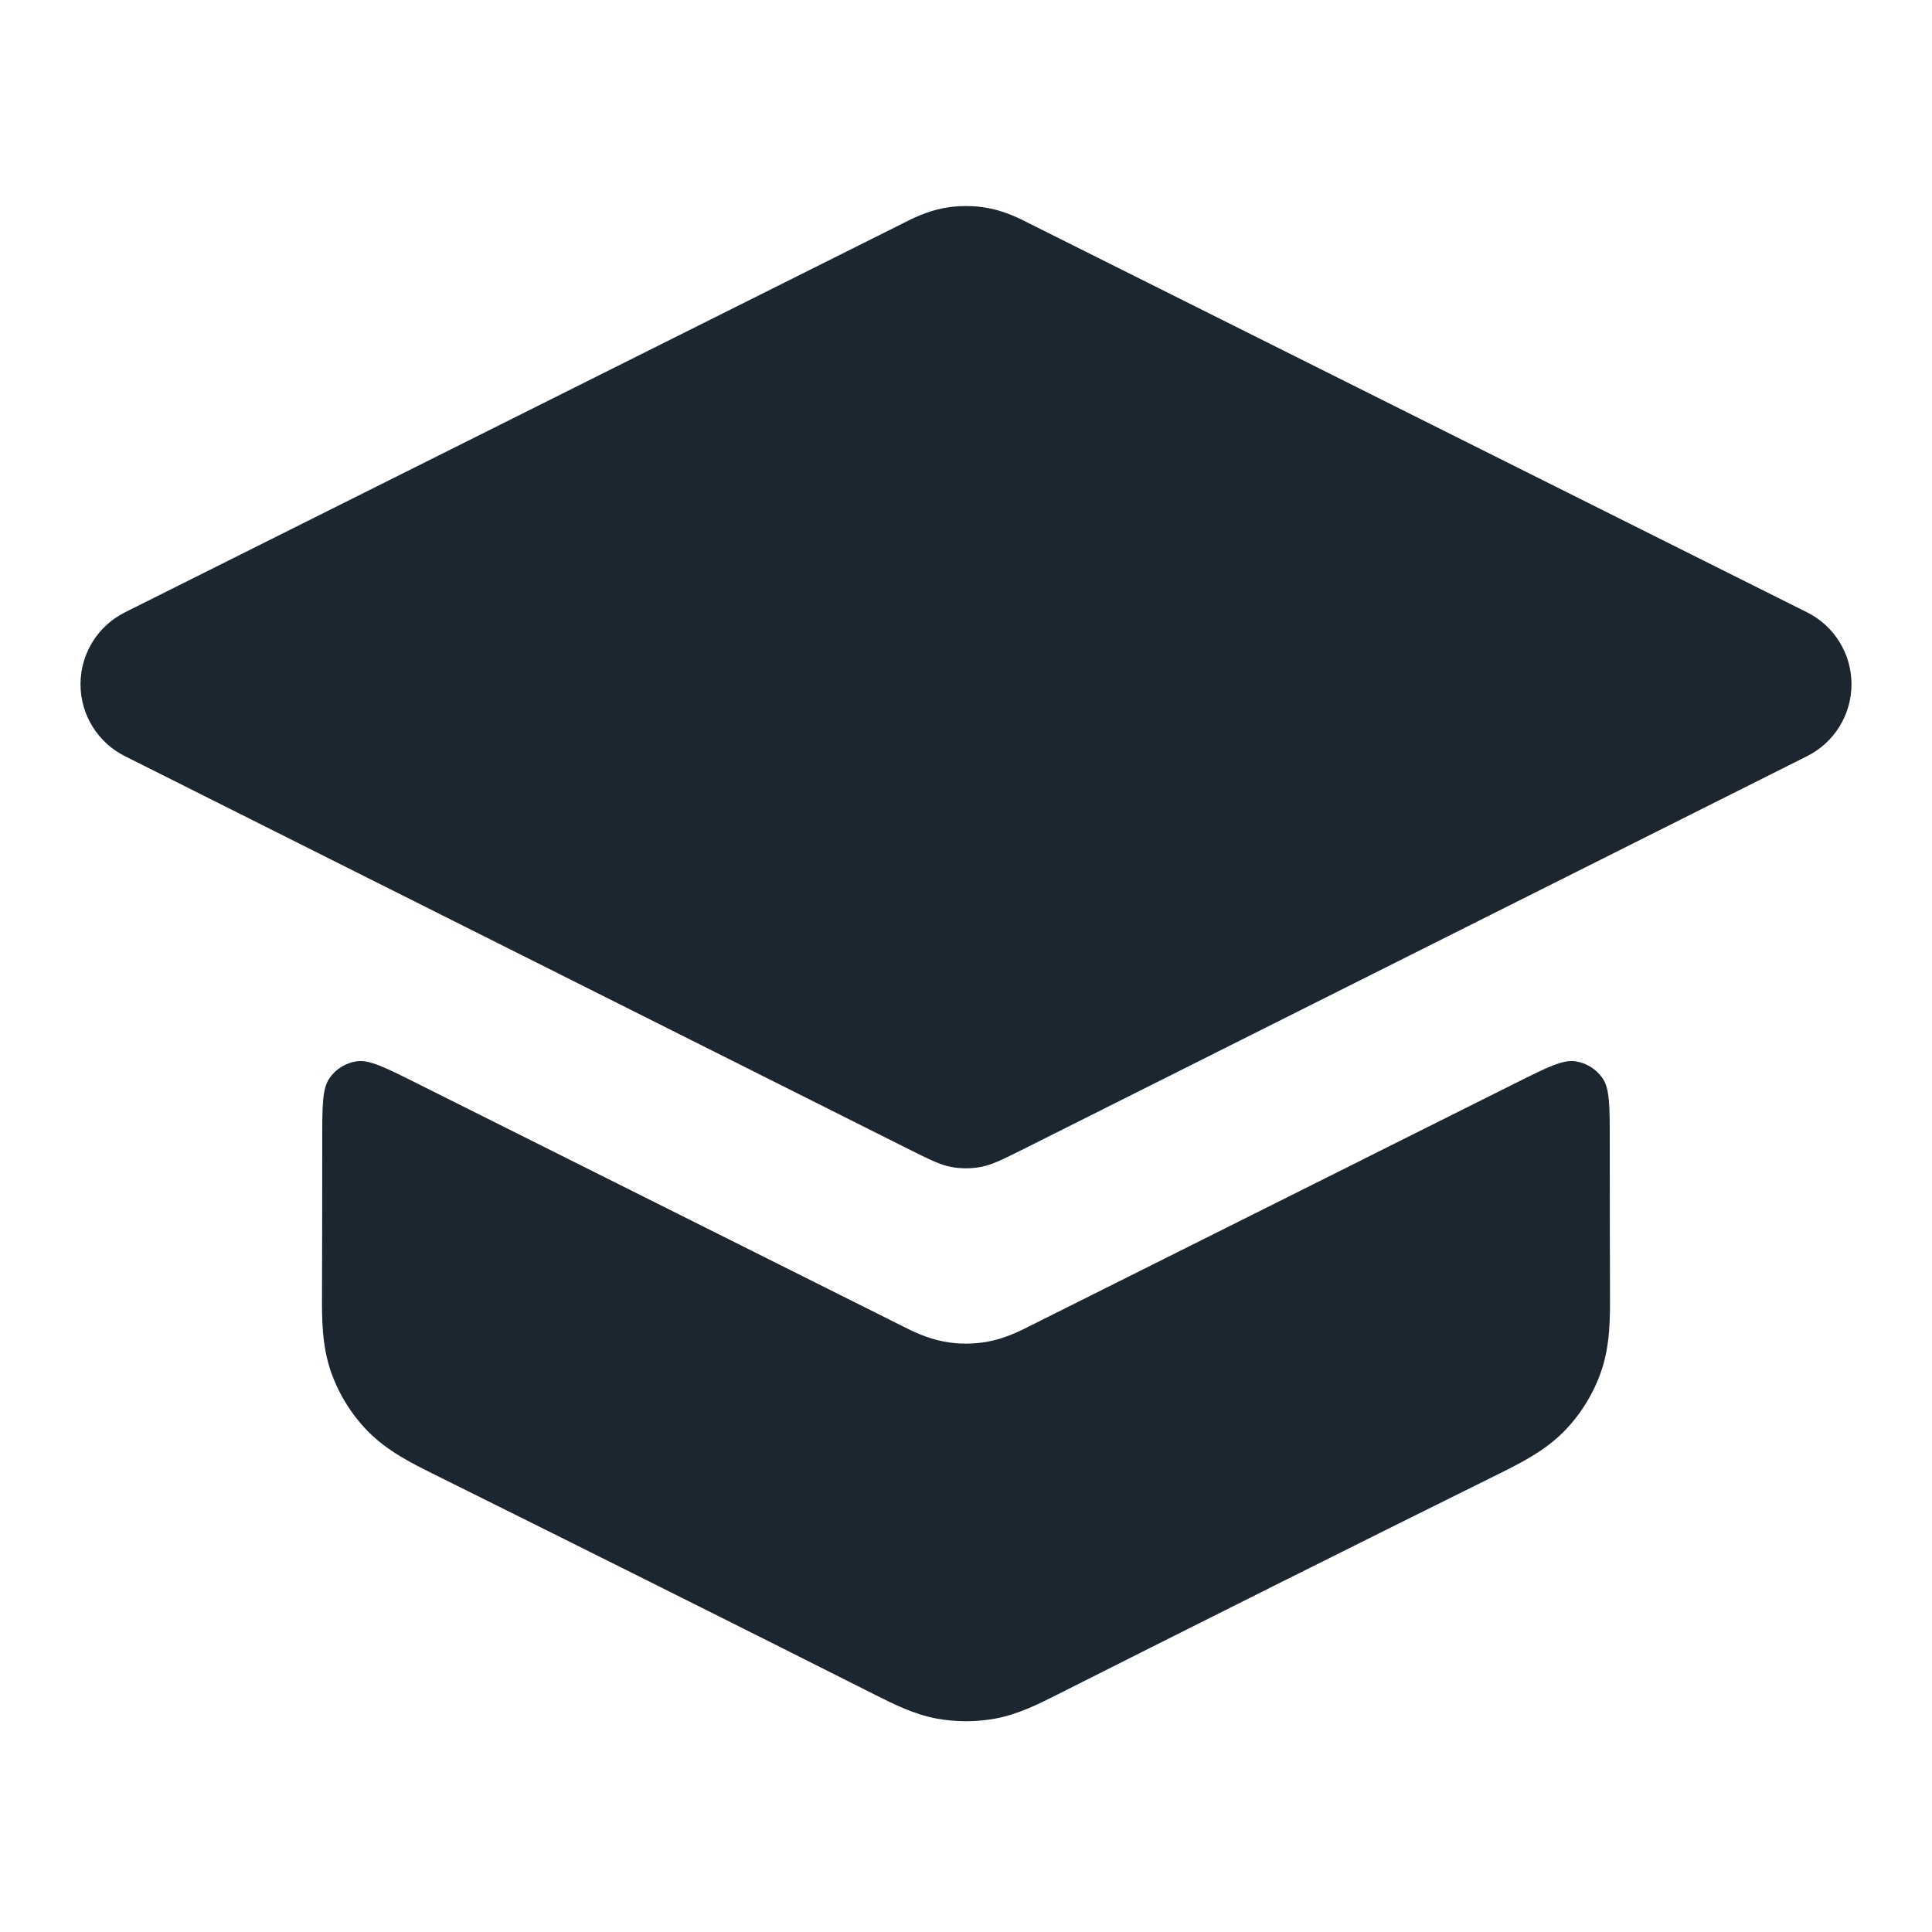 <svg width="24" height="24" viewBox="0 0 24 24" fill="none" xmlns="http://www.w3.org/2000/svg">
<path d="M22.447 9.394C22.786 9.225 23 8.879 23 8.5C23 8.121 22.786 7.775 22.447 7.606L12.779 2.772C12.686 2.724 12.493 2.625 12.277 2.585C12.094 2.551 11.906 2.551 11.723 2.585C11.507 2.625 11.314 2.724 11.221 2.772L1.553 7.606C1.214 7.775 1 8.121 1 8.5C1 8.879 1.214 9.225 1.553 9.394L11.283 14.273C11.546 14.404 11.677 14.47 11.815 14.496C11.937 14.519 12.063 14.519 12.185 14.496C12.323 14.47 12.454 14.404 12.717 14.273L22.447 9.394Z" fill="#1B2631"/>
<path d="M19.997 14.165C19.997 13.736 19.997 13.521 19.906 13.392C19.827 13.279 19.706 13.204 19.57 13.184C19.414 13.161 19.222 13.257 18.838 13.449L12.779 16.479C12.686 16.526 12.493 16.625 12.277 16.665C12.094 16.7 11.906 16.7 11.723 16.665C11.507 16.625 11.314 16.526 11.221 16.479L5.162 13.449C4.778 13.257 4.586 13.161 4.43 13.184C4.294 13.204 4.172 13.279 4.094 13.392C4.003 13.521 4.003 13.736 4.003 14.165C4.003 14.806 4.002 15.446 4 16.087C3.999 16.363 3.997 16.71 4.109 17.034C4.206 17.314 4.364 17.57 4.571 17.781C4.811 18.026 5.122 18.18 5.369 18.303C7.213 19.219 9.054 20.138 10.892 21.064C11.095 21.166 11.35 21.295 11.631 21.348C11.875 21.393 12.125 21.393 12.369 21.348C12.65 21.295 12.905 21.166 13.108 21.064C14.946 20.138 16.786 19.216 18.631 18.303C18.878 18.18 19.189 18.026 19.429 17.781C19.636 17.57 19.794 17.314 19.891 17.034C20.003 16.71 20.001 16.363 20 16.087C19.998 15.446 19.997 14.806 19.997 14.165Z" fill="#1B2631"/>
</svg>
